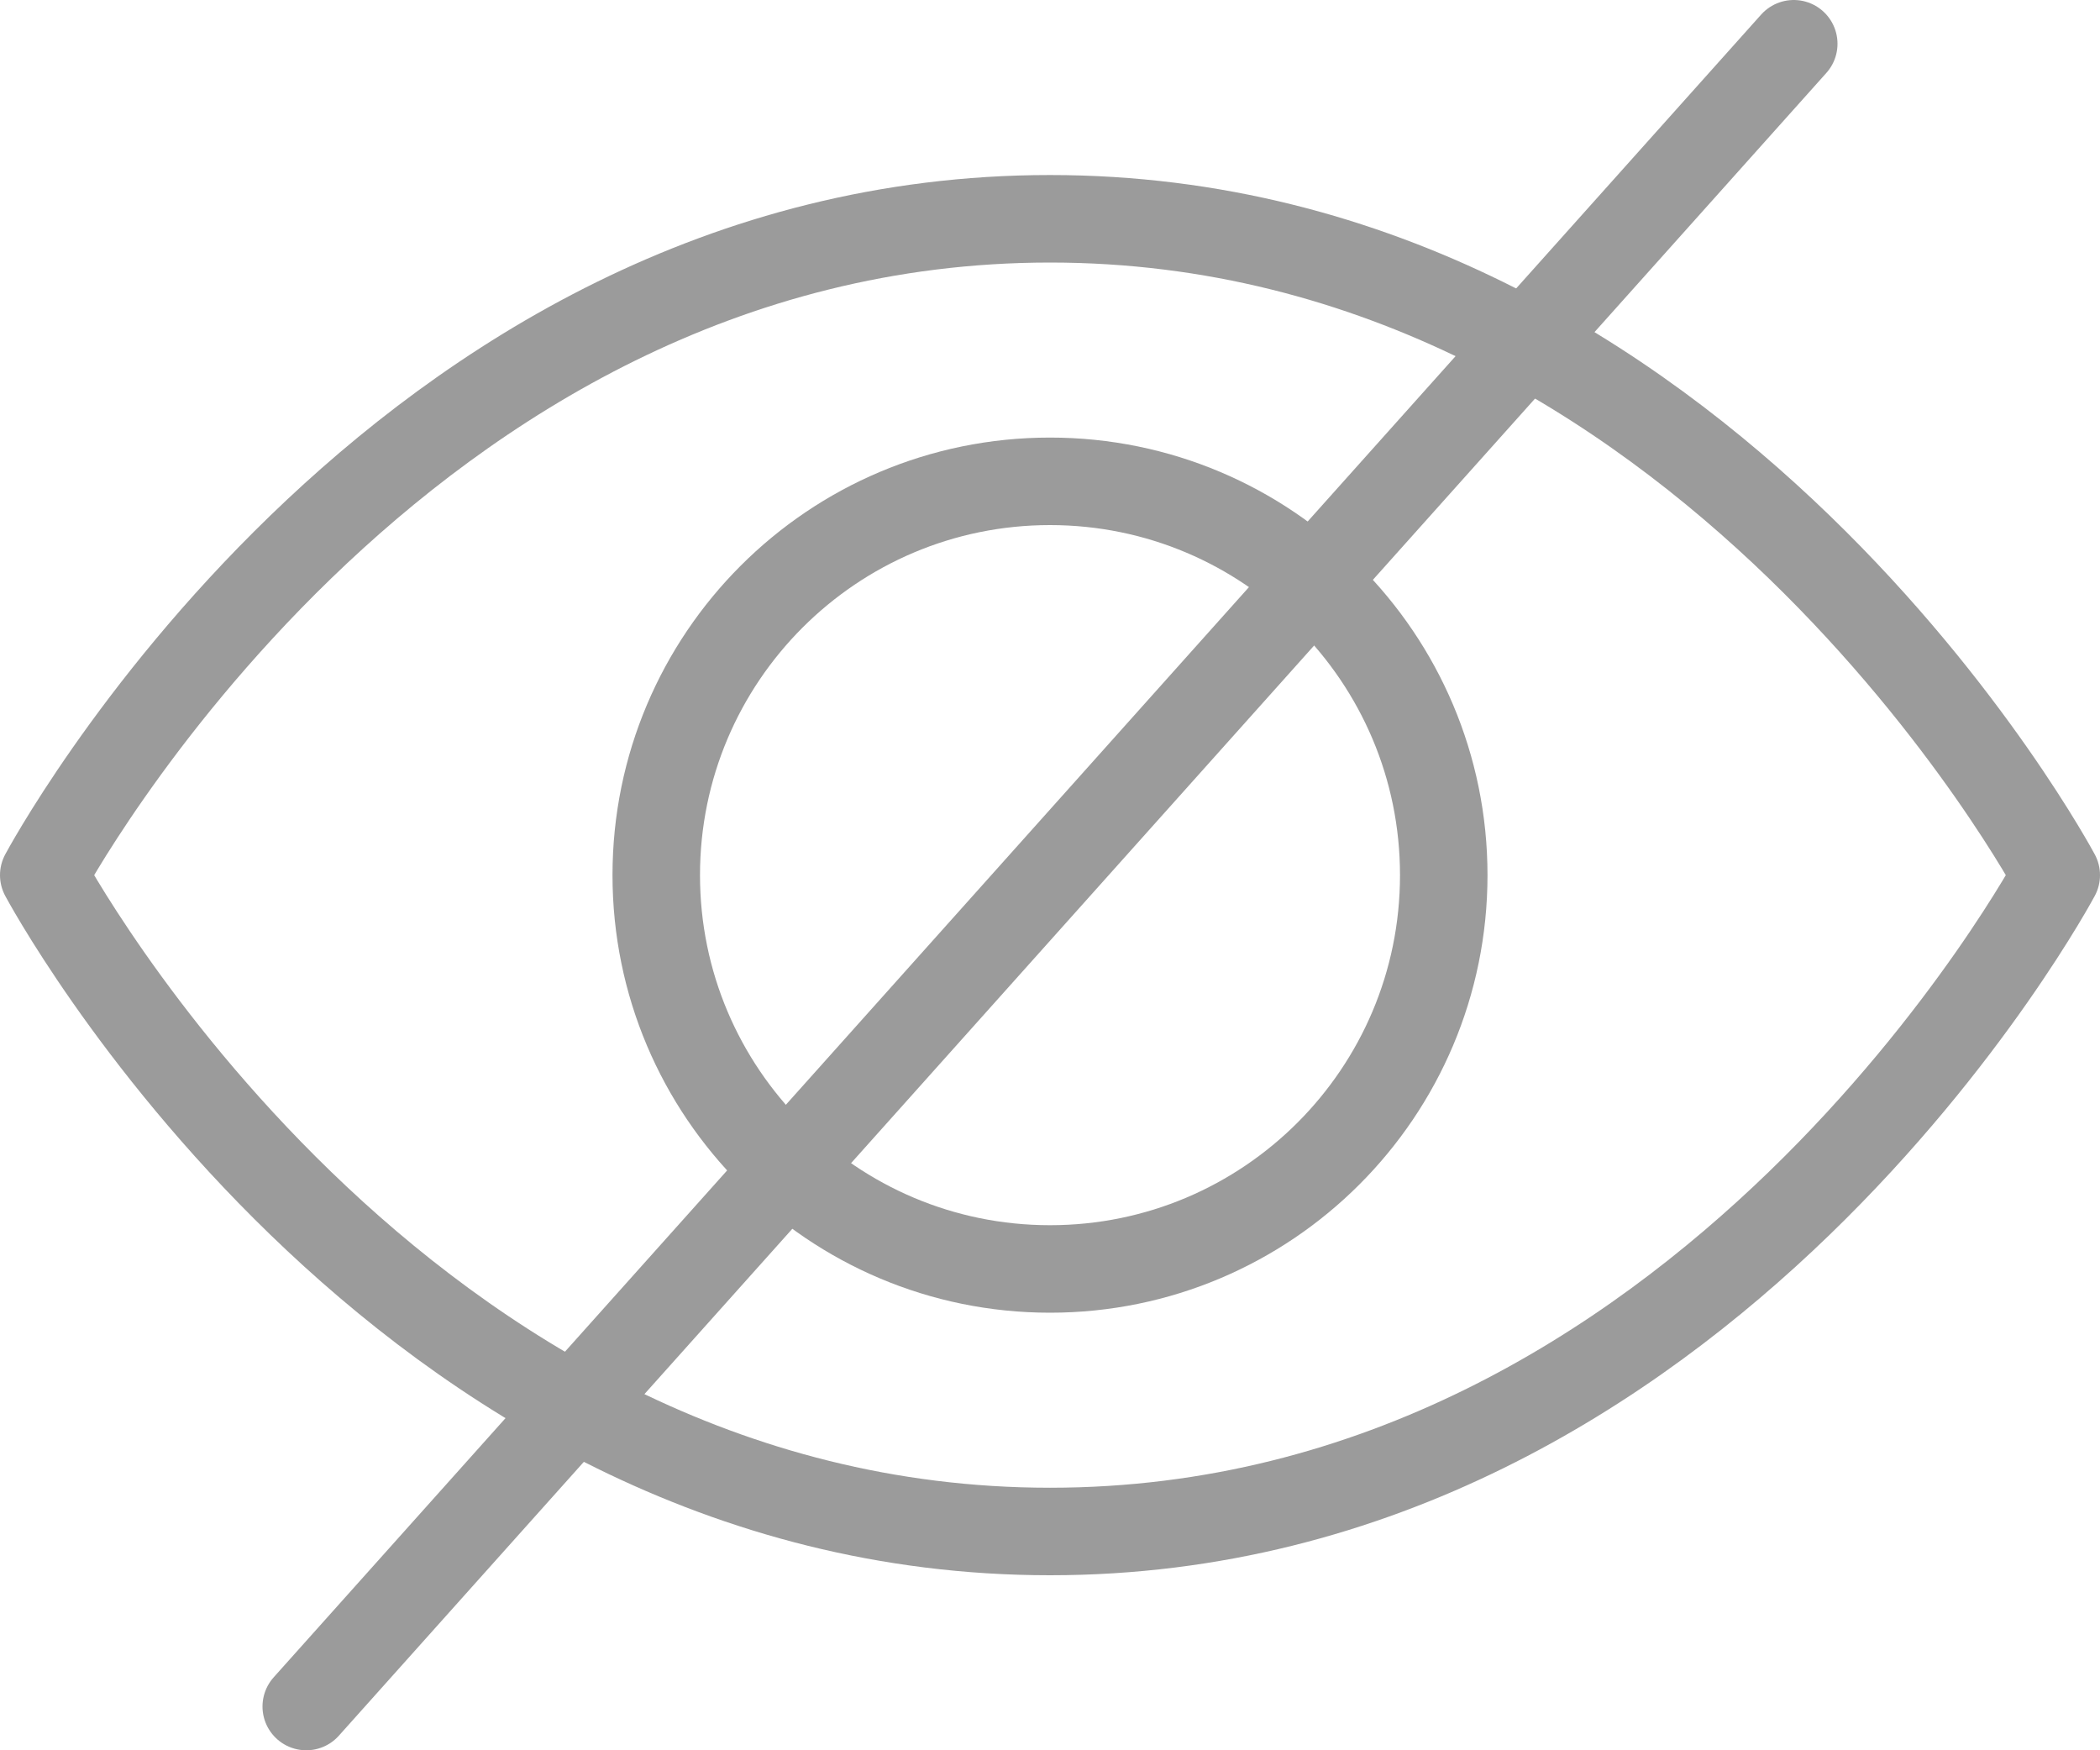 <?xml version="1.0" encoding="UTF-8"?>
<svg width="24px" height="20px" viewBox="0 0 24 20" version="1.1" xmlns="http://www.w3.org/2000/svg" xmlns:xlink="http://www.w3.org/1999/xlink">
    <!-- Generator: Sketch 64 (93537) - https://sketch.com -->
    <title>Eye_Close</title>
    <desc>Created with Sketch.</desc>
    <g id="Review" stroke="none" stroke-width="1" fill="none" fill-rule="evenodd" stroke-linecap="round" stroke-linejoin="round">
        <g id="Eye_Close" stroke="#9B9B9B">
            <g id="Group-7">
                <path d="M23.5,10 C23.5,10 19.5,17.5 12,17.5 C4.5,17.5 0.5,10 0.5,10 C0.5,10 4.5,2.5 12,2.5 C19.5,2.5 23.5,10 23.5,10 Z" id="Stroke-1"></path>
                <path d="M16.5,10 C16.5,12.485 14.485,14.5 12,14.5 C9.515,14.5 7.5,12.485 7.5,10 C7.5,7.515 9.515,5.5 12,5.5 C14.485,5.5 16.5,7.515 16.5,10 Z" id="Stroke-3"></path>
                <line x1="20.5" y1="0.5" x2="3.5" y2="19.5" id="Stroke-5"></line>
            </g>
        </g>
    </g>
</svg>